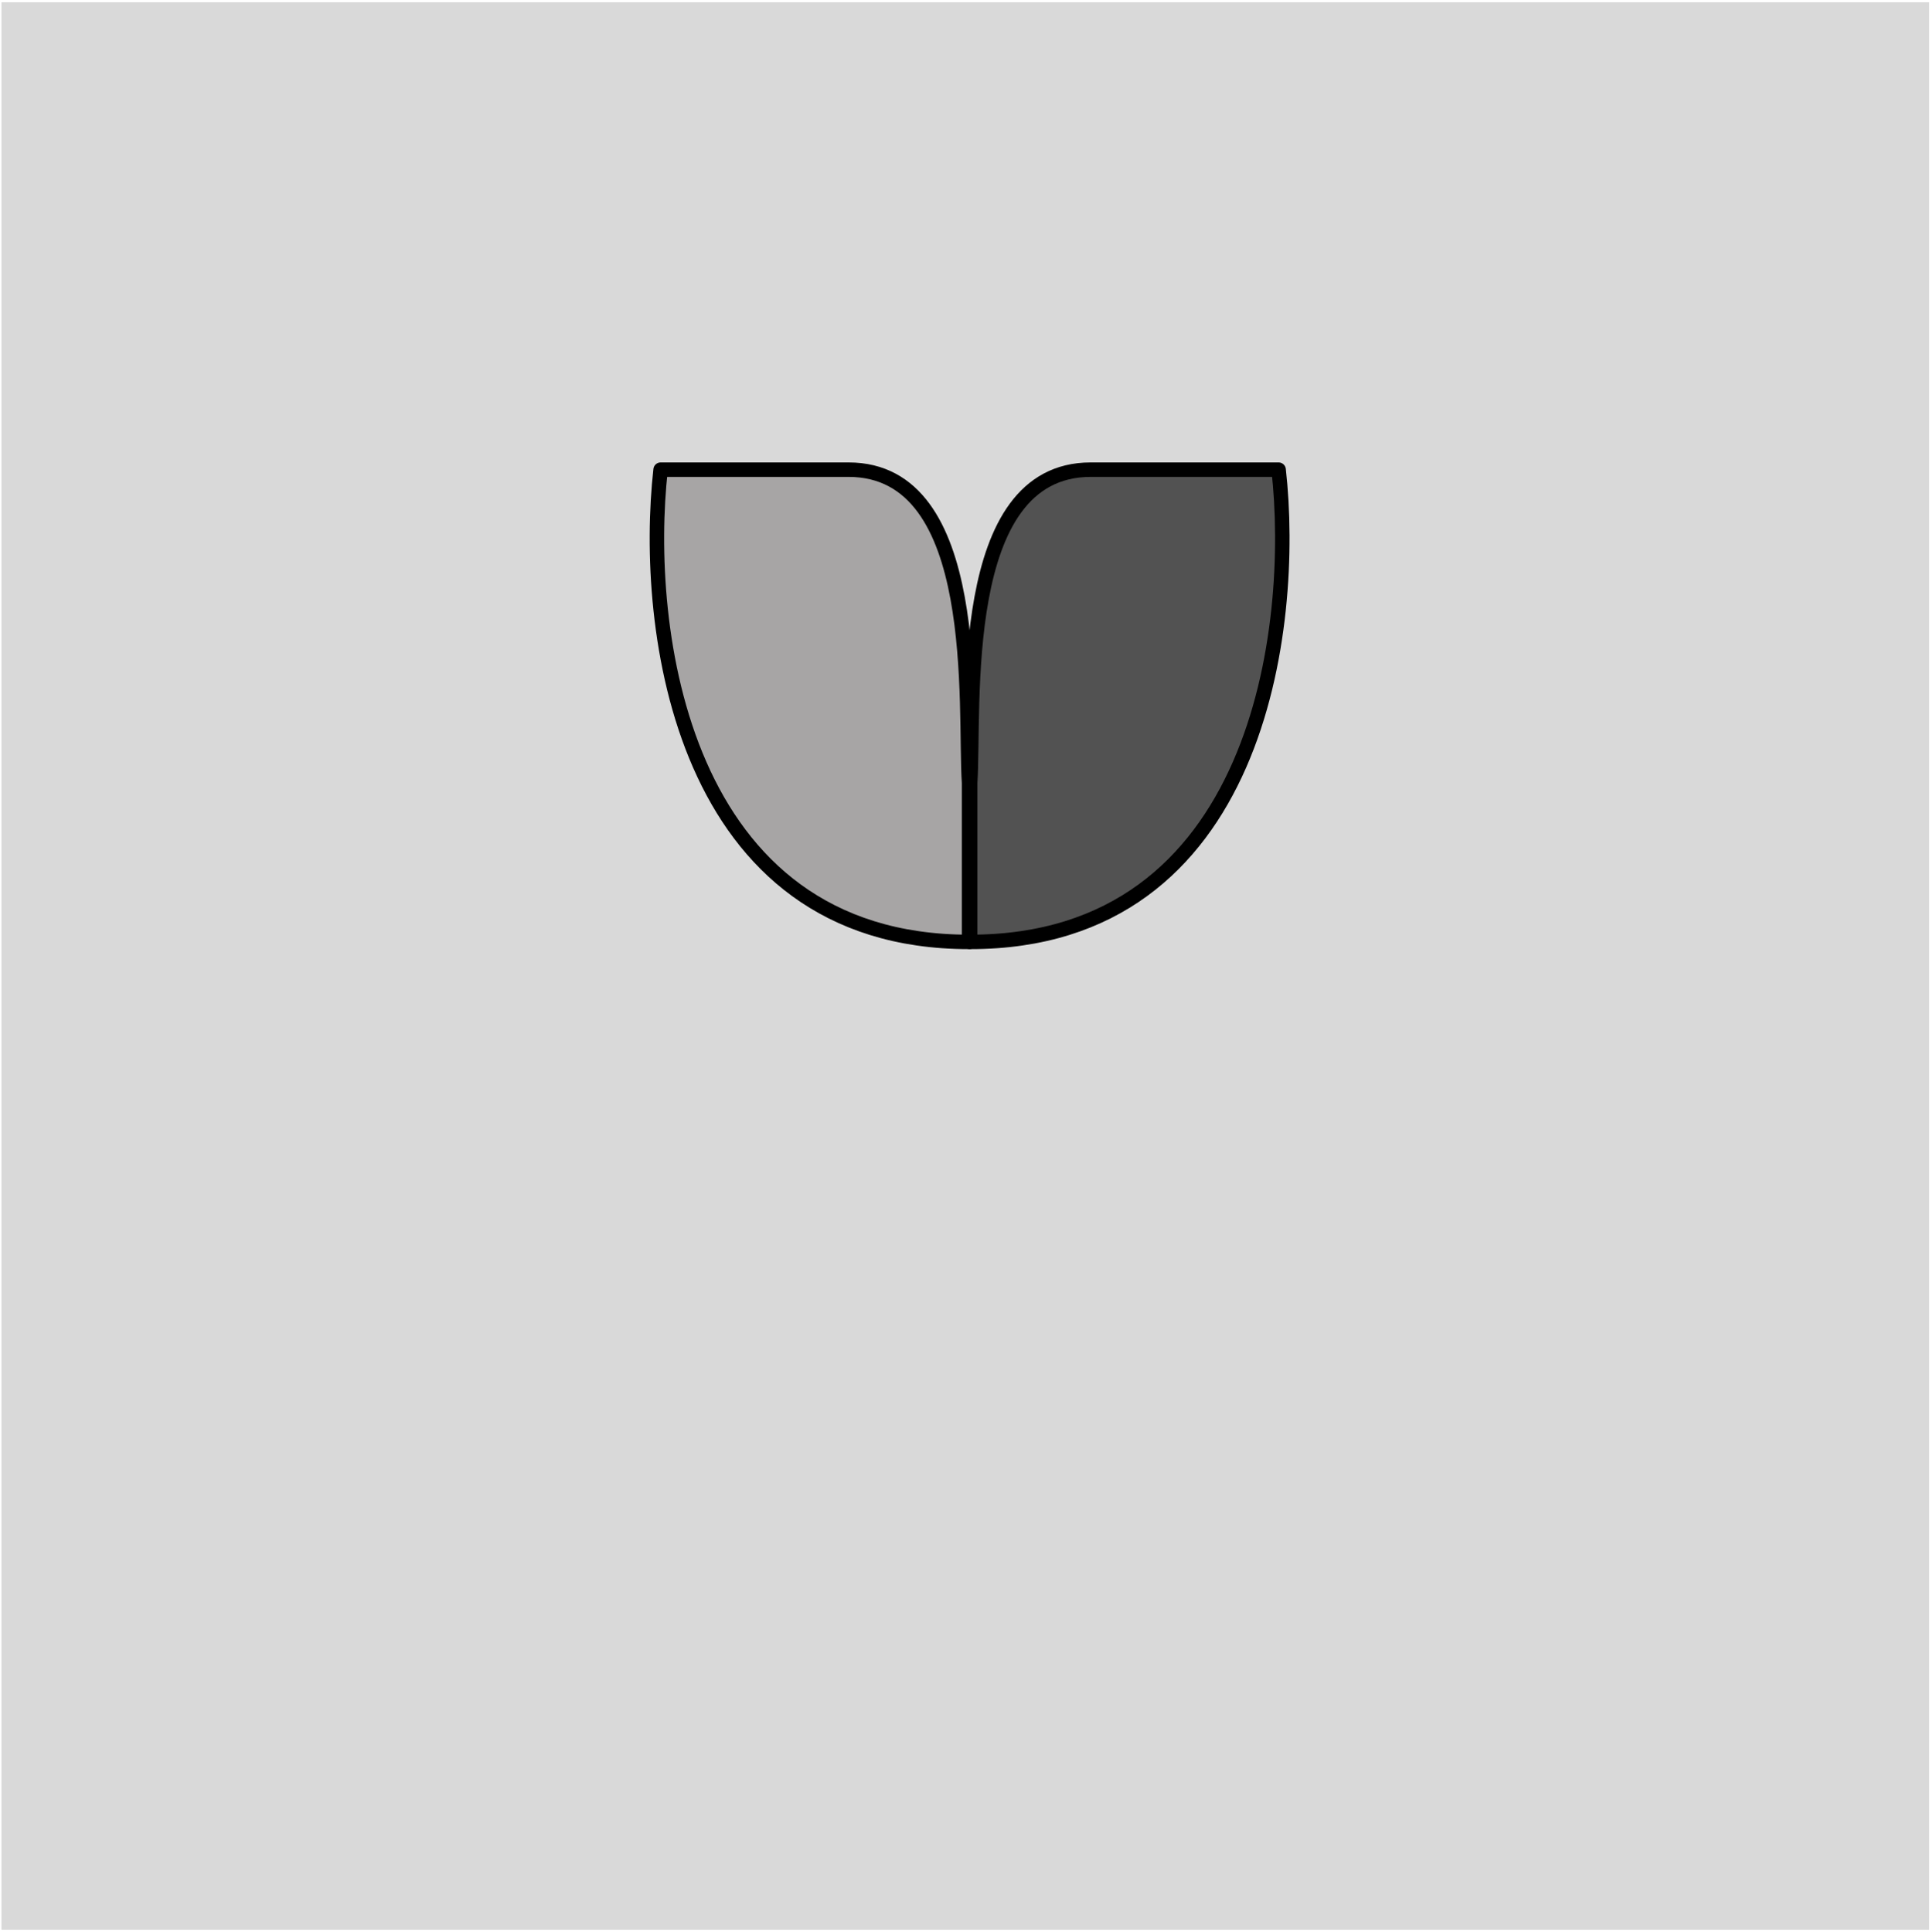 <svg width="801" height="802" viewBox="0 0 801 802" fill="none" xmlns="http://www.w3.org/2000/svg">
<rect x="0.607" y="0.94" width="800.085" height="800.085" fill="#D9D9D9"/>
<path d="M452.655 194.96C396.649 194.96 404.65 293.637 402.649 324.974V390.981C522.662 390.981 537.997 260.3 530.663 194.96H452.655Z" fill="#525252" stroke="black" stroke-width="6.001" stroke-linecap="round" stroke-linejoin="round"/>
<path d="M352.175 194.96C408.181 194.96 400.18 293.637 402.18 324.974V390.981C282.167 390.981 266.833 260.3 274.167 194.96H352.175Z" fill="#A7A5A5" stroke="black" stroke-width="6.001" stroke-linecap="round" stroke-linejoin="round"/>
</svg>
